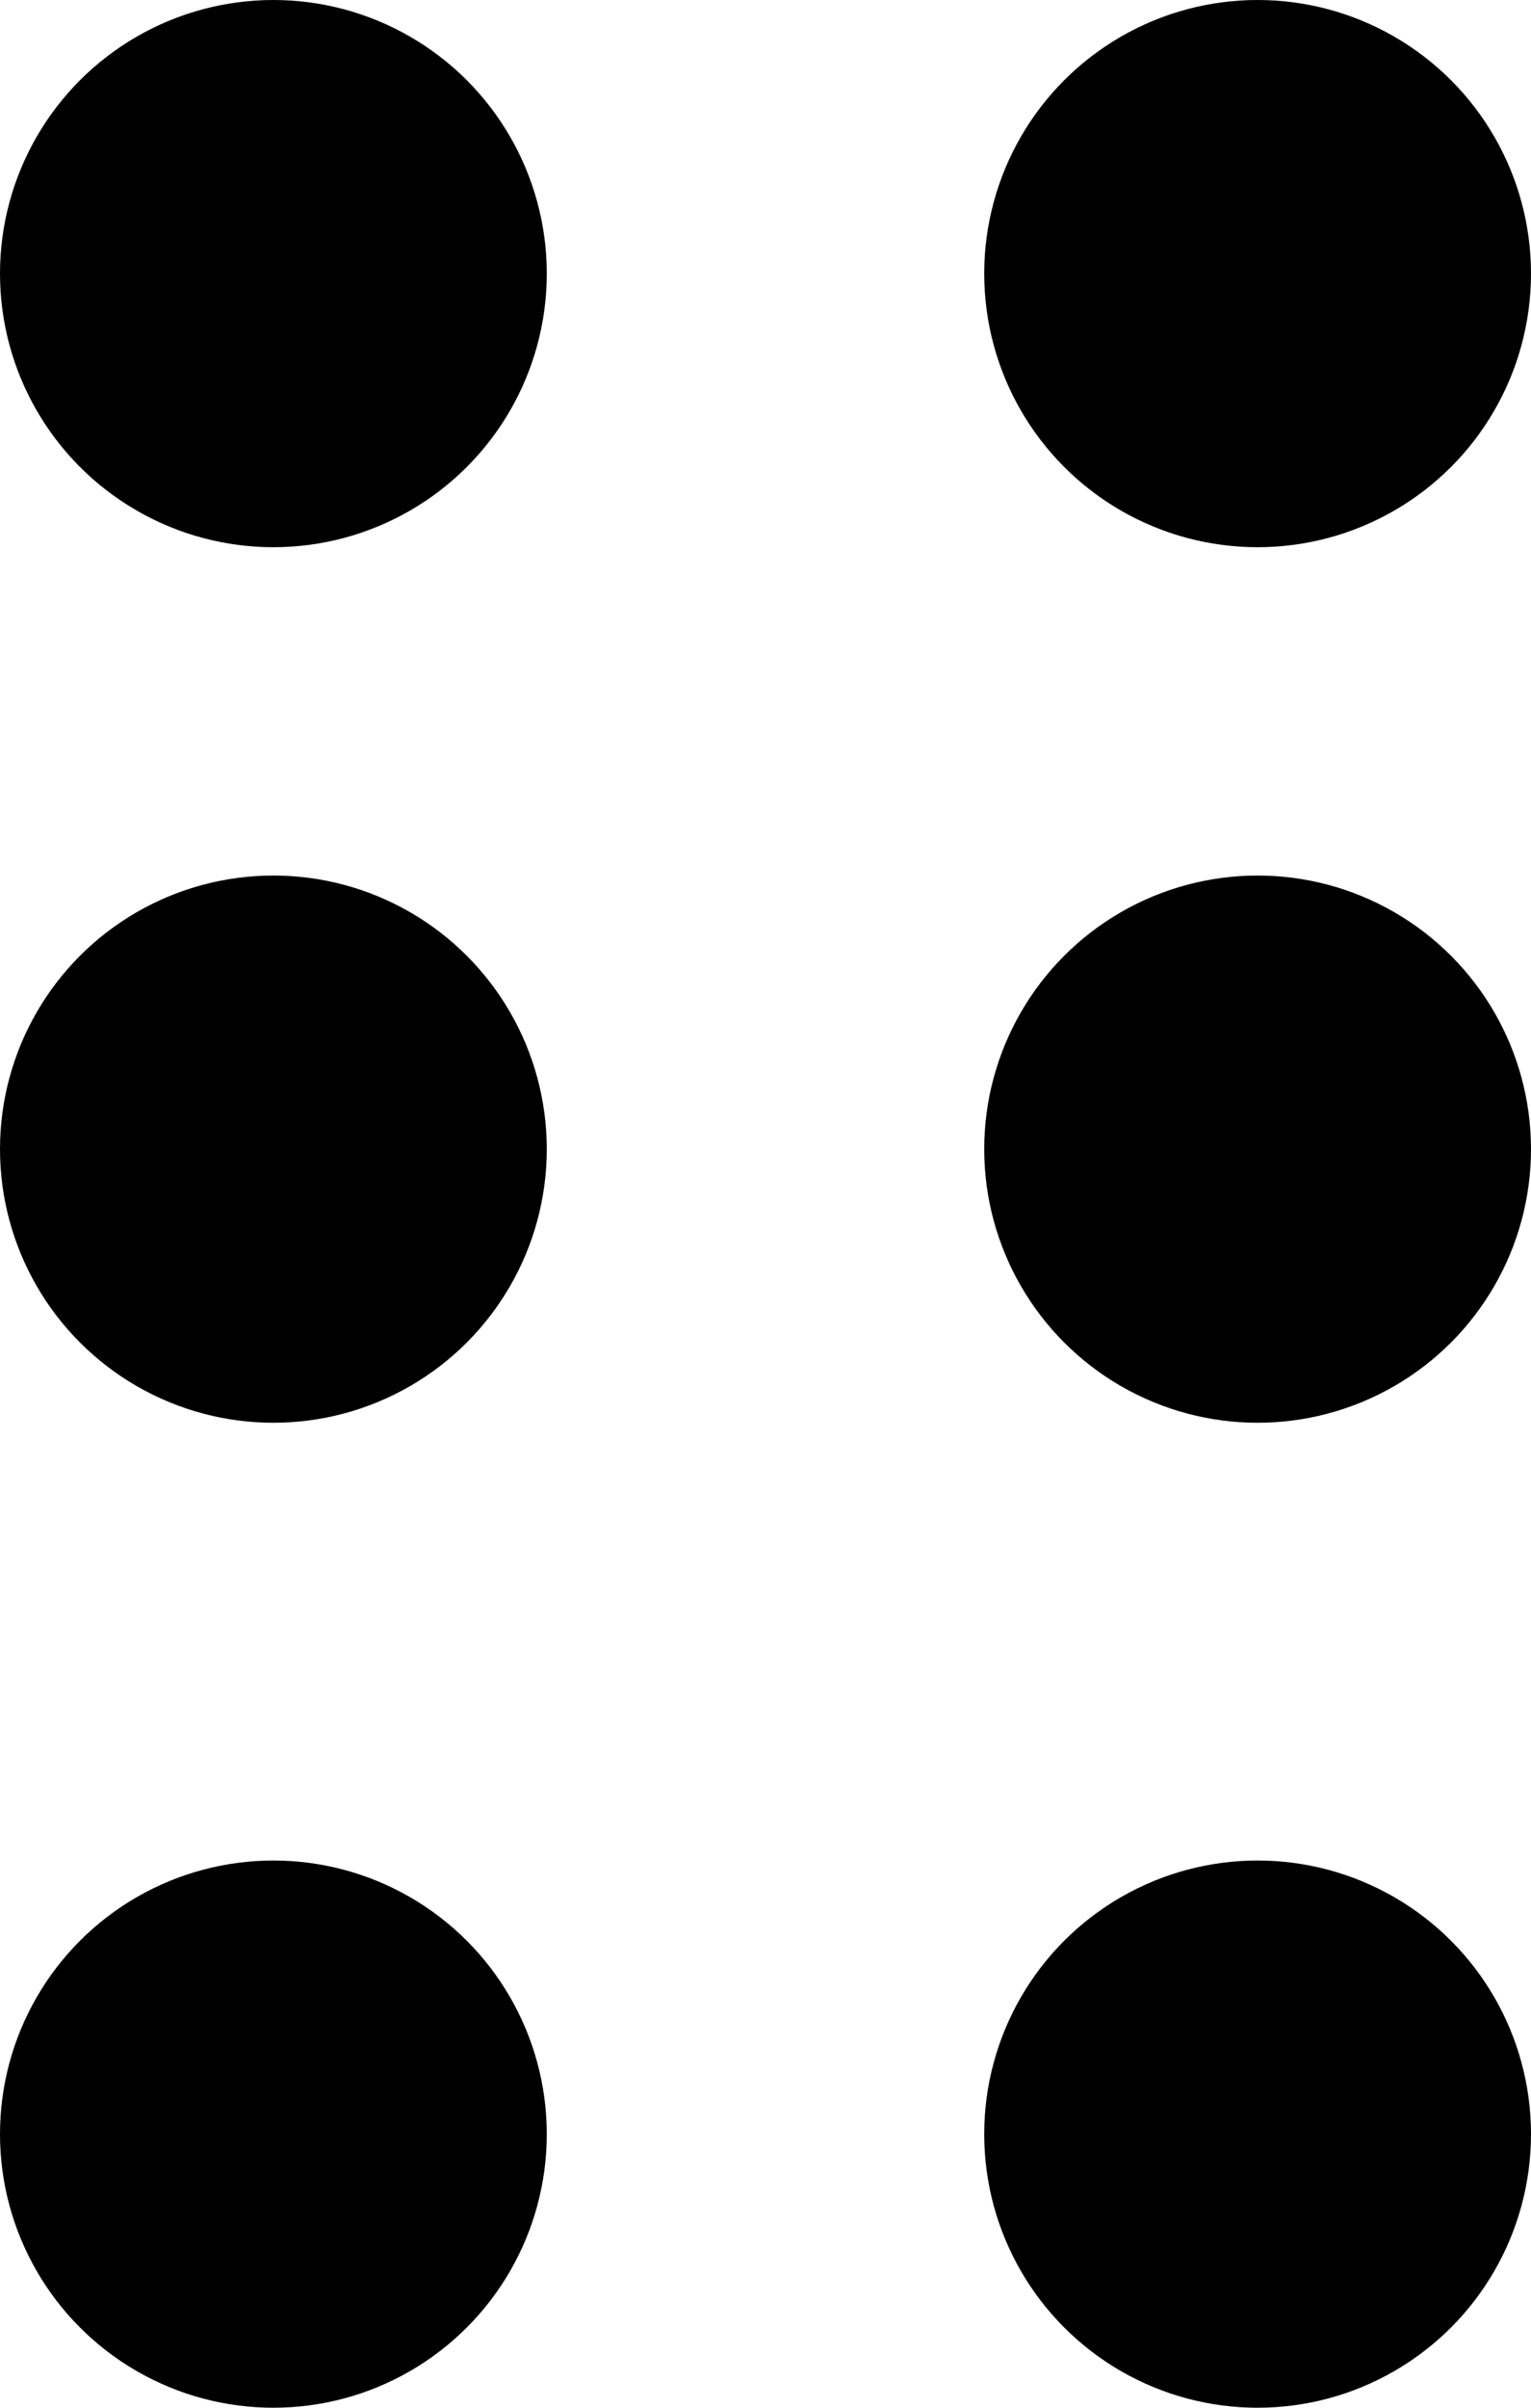 <svg width="14" height="22" viewBox="0 0 14 22" fill="none" xmlns="http://www.w3.org/2000/svg">
<circle cx="2.5" cy="2.5" r="2.5" fill="black"/>
<circle cx="2.5" cy="10.5" r="2.5" fill="black"/>
<circle cx="2.5" cy="19.5" r="2.5" fill="black"/>
<circle cx="11.5" cy="2.5" r="2.5" fill="black"/>
<circle cx="11.5" cy="10.5" r="2.5" fill="black"/>
<circle cx="11.5" cy="19.5" r="2.5" fill="black"/>
</svg>
